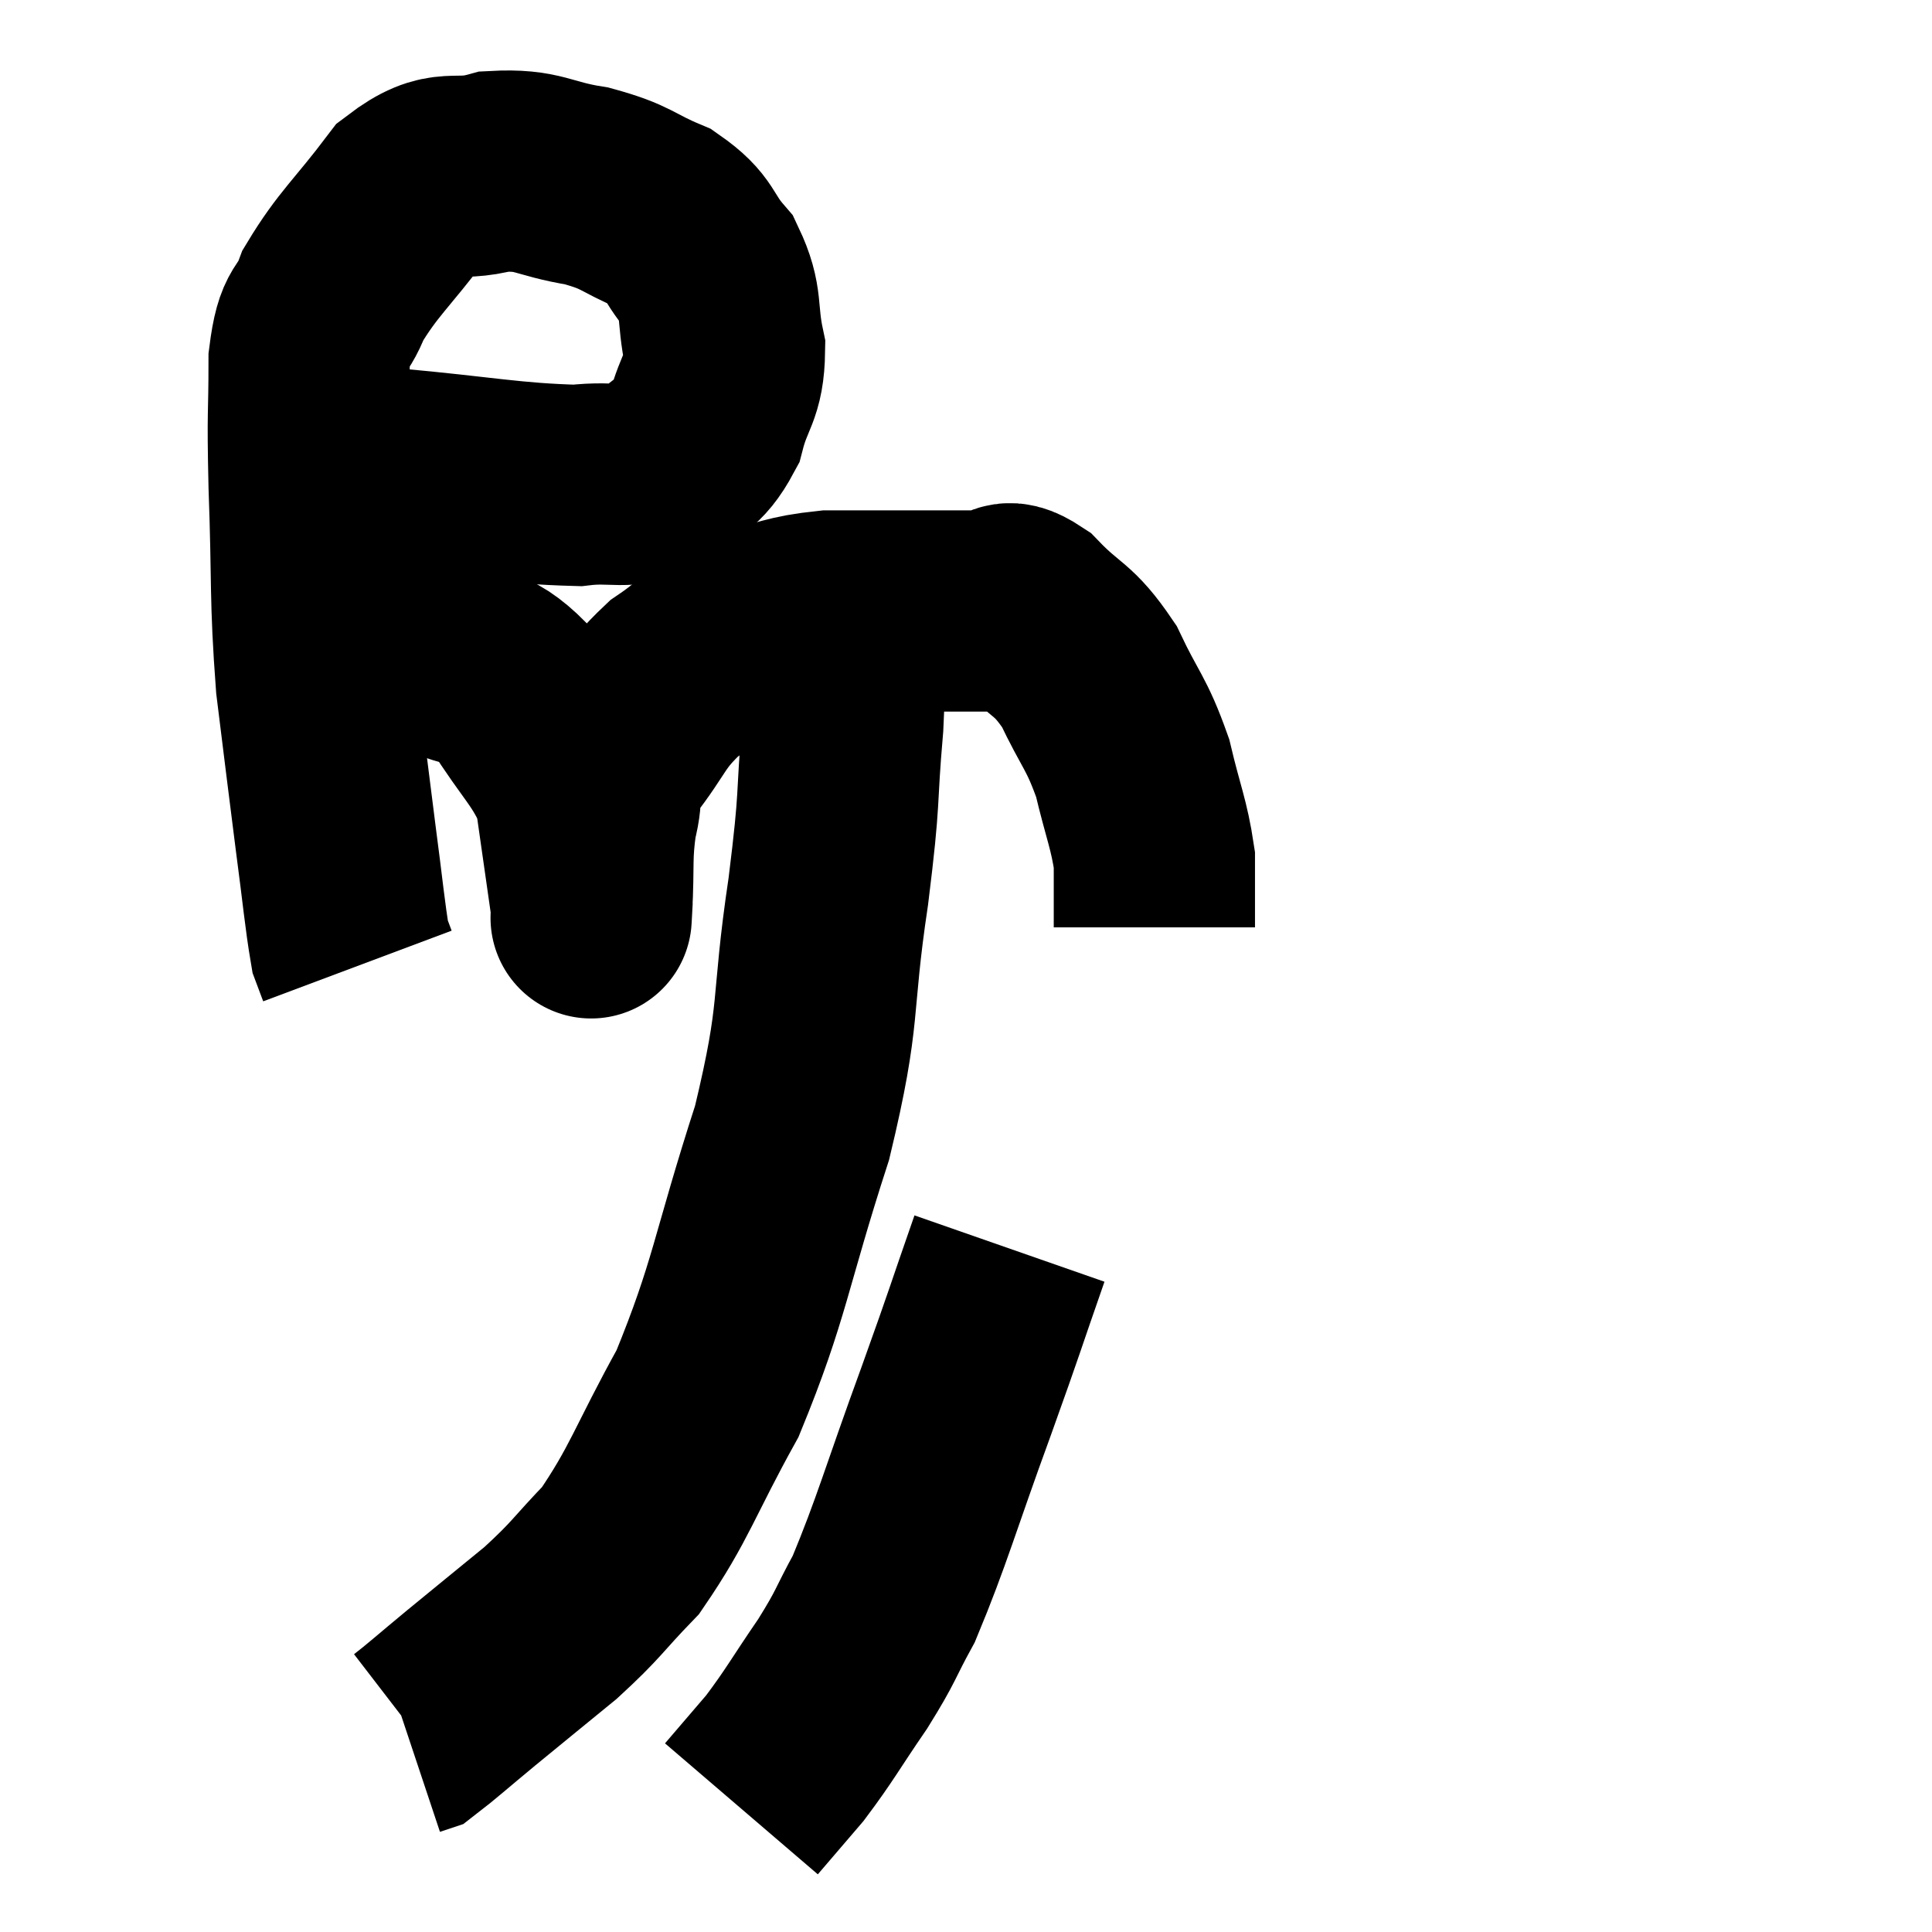 <svg width="48" height="48" viewBox="0 0 48 48" xmlns="http://www.w3.org/2000/svg"><path d="M 7.74 10.98 C 8.7 11.31, 8.01 11.37, 9.66 11.64 C 12 11.85, 12.675 12.015, 14.34 12.06 C 15.33 11.94, 15.525 12.195, 16.32 11.82 C 16.92 11.19, 17.1 11.34, 17.52 10.56 C 17.76 9.63, 17.985 9.66, 18 8.7 C 17.79 7.71, 17.97 7.545, 17.58 6.72 C 17.01 6.06, 17.19 5.925, 16.44 5.4 C 15.51 5.01, 15.615 4.905, 14.58 4.62 C 13.44 4.44, 13.41 4.2, 12.3 4.26 C 11.22 4.56, 11.145 4.095, 10.14 4.86 C 9.21 6.09, 8.895 6.3, 8.28 7.32 C 7.98 8.13, 7.83 7.755, 7.68 8.94 C 7.68 10.5, 7.635 10.05, 7.68 12.06 C 7.77 14.52, 7.695 14.79, 7.86 16.98 C 8.1 18.9, 8.13 19.185, 8.34 20.82 C 8.52 22.17, 8.565 22.725, 8.7 23.52 C 8.79 23.76, 8.835 23.88, 8.88 24 L 8.88 24" fill="none" stroke="black" stroke-width="5"></path><path d="M 8.28 17.16 C 8.61 16.8, 8.28 16.665, 8.94 16.44 C 9.93 16.35, 9.96 16.065, 10.92 16.26 C 11.85 16.74, 11.94 16.38, 12.78 17.22 C 13.53 18.42, 13.845 18.6, 14.28 19.62 C 14.4 20.46, 14.415 20.565, 14.52 21.3 C 14.61 21.93, 14.655 22.245, 14.7 22.56 C 14.7 22.56, 14.7 22.56, 14.7 22.56 C 14.7 22.56, 14.7 22.56, 14.7 22.56 C 14.7 22.56, 14.7 22.56, 14.7 22.56 C 14.7 22.56, 14.67 23.115, 14.7 22.56 C 14.76 21.45, 14.685 21.285, 14.82 20.34 C 15.03 19.56, 14.76 19.65, 15.24 18.78 C 15.99 17.82, 15.9 17.655, 16.74 16.86 C 17.67 16.23, 17.64 16.02, 18.6 15.6 C 19.59 15.39, 19.59 15.285, 20.58 15.18 C 21.57 15.18, 21.555 15.18, 22.56 15.18 C 23.58 15.18, 23.865 15.18, 24.6 15.18 C 25.05 15.18, 24.885 14.775, 25.5 15.18 C 26.28 15.99, 26.4 15.825, 27.06 16.8 C 27.6 17.94, 27.735 17.94, 28.14 19.08 C 28.41 20.22, 28.545 20.46, 28.68 21.36 C 28.68 22.02, 28.68 22.305, 28.68 22.68 C 28.68 22.77, 28.68 22.77, 28.68 22.86 L 28.68 23.04" fill="none" stroke="black" stroke-width="5"></path><path d="M 20.94 14.88 C 20.94 16.44, 21.03 16.185, 20.94 18 C 20.76 20.07, 20.895 19.605, 20.58 22.14 C 20.13 25.14, 20.43 25.02, 19.68 28.14 C 18.63 31.38, 18.645 32.025, 17.58 34.62 C 16.5 36.57, 16.395 37.095, 15.42 38.52 C 14.55 39.42, 14.61 39.465, 13.68 40.32 C 12.69 41.13, 12.54 41.25, 11.7 41.94 C 11.01 42.51, 10.71 42.78, 10.32 43.08 L 10.14 43.14" fill="none" stroke="black" stroke-width="5"></path><path d="M 25.08 31.02 C 24.42 32.91, 24.54 32.625, 23.76 34.8 C 22.86 37.26, 22.665 38.025, 21.96 39.72 C 21.45 40.65, 21.555 40.59, 20.94 41.58 C 20.22 42.63, 20.13 42.84, 19.5 43.68 L 18.42 44.94" fill="none" stroke="black" stroke-width="5"></path></svg>
